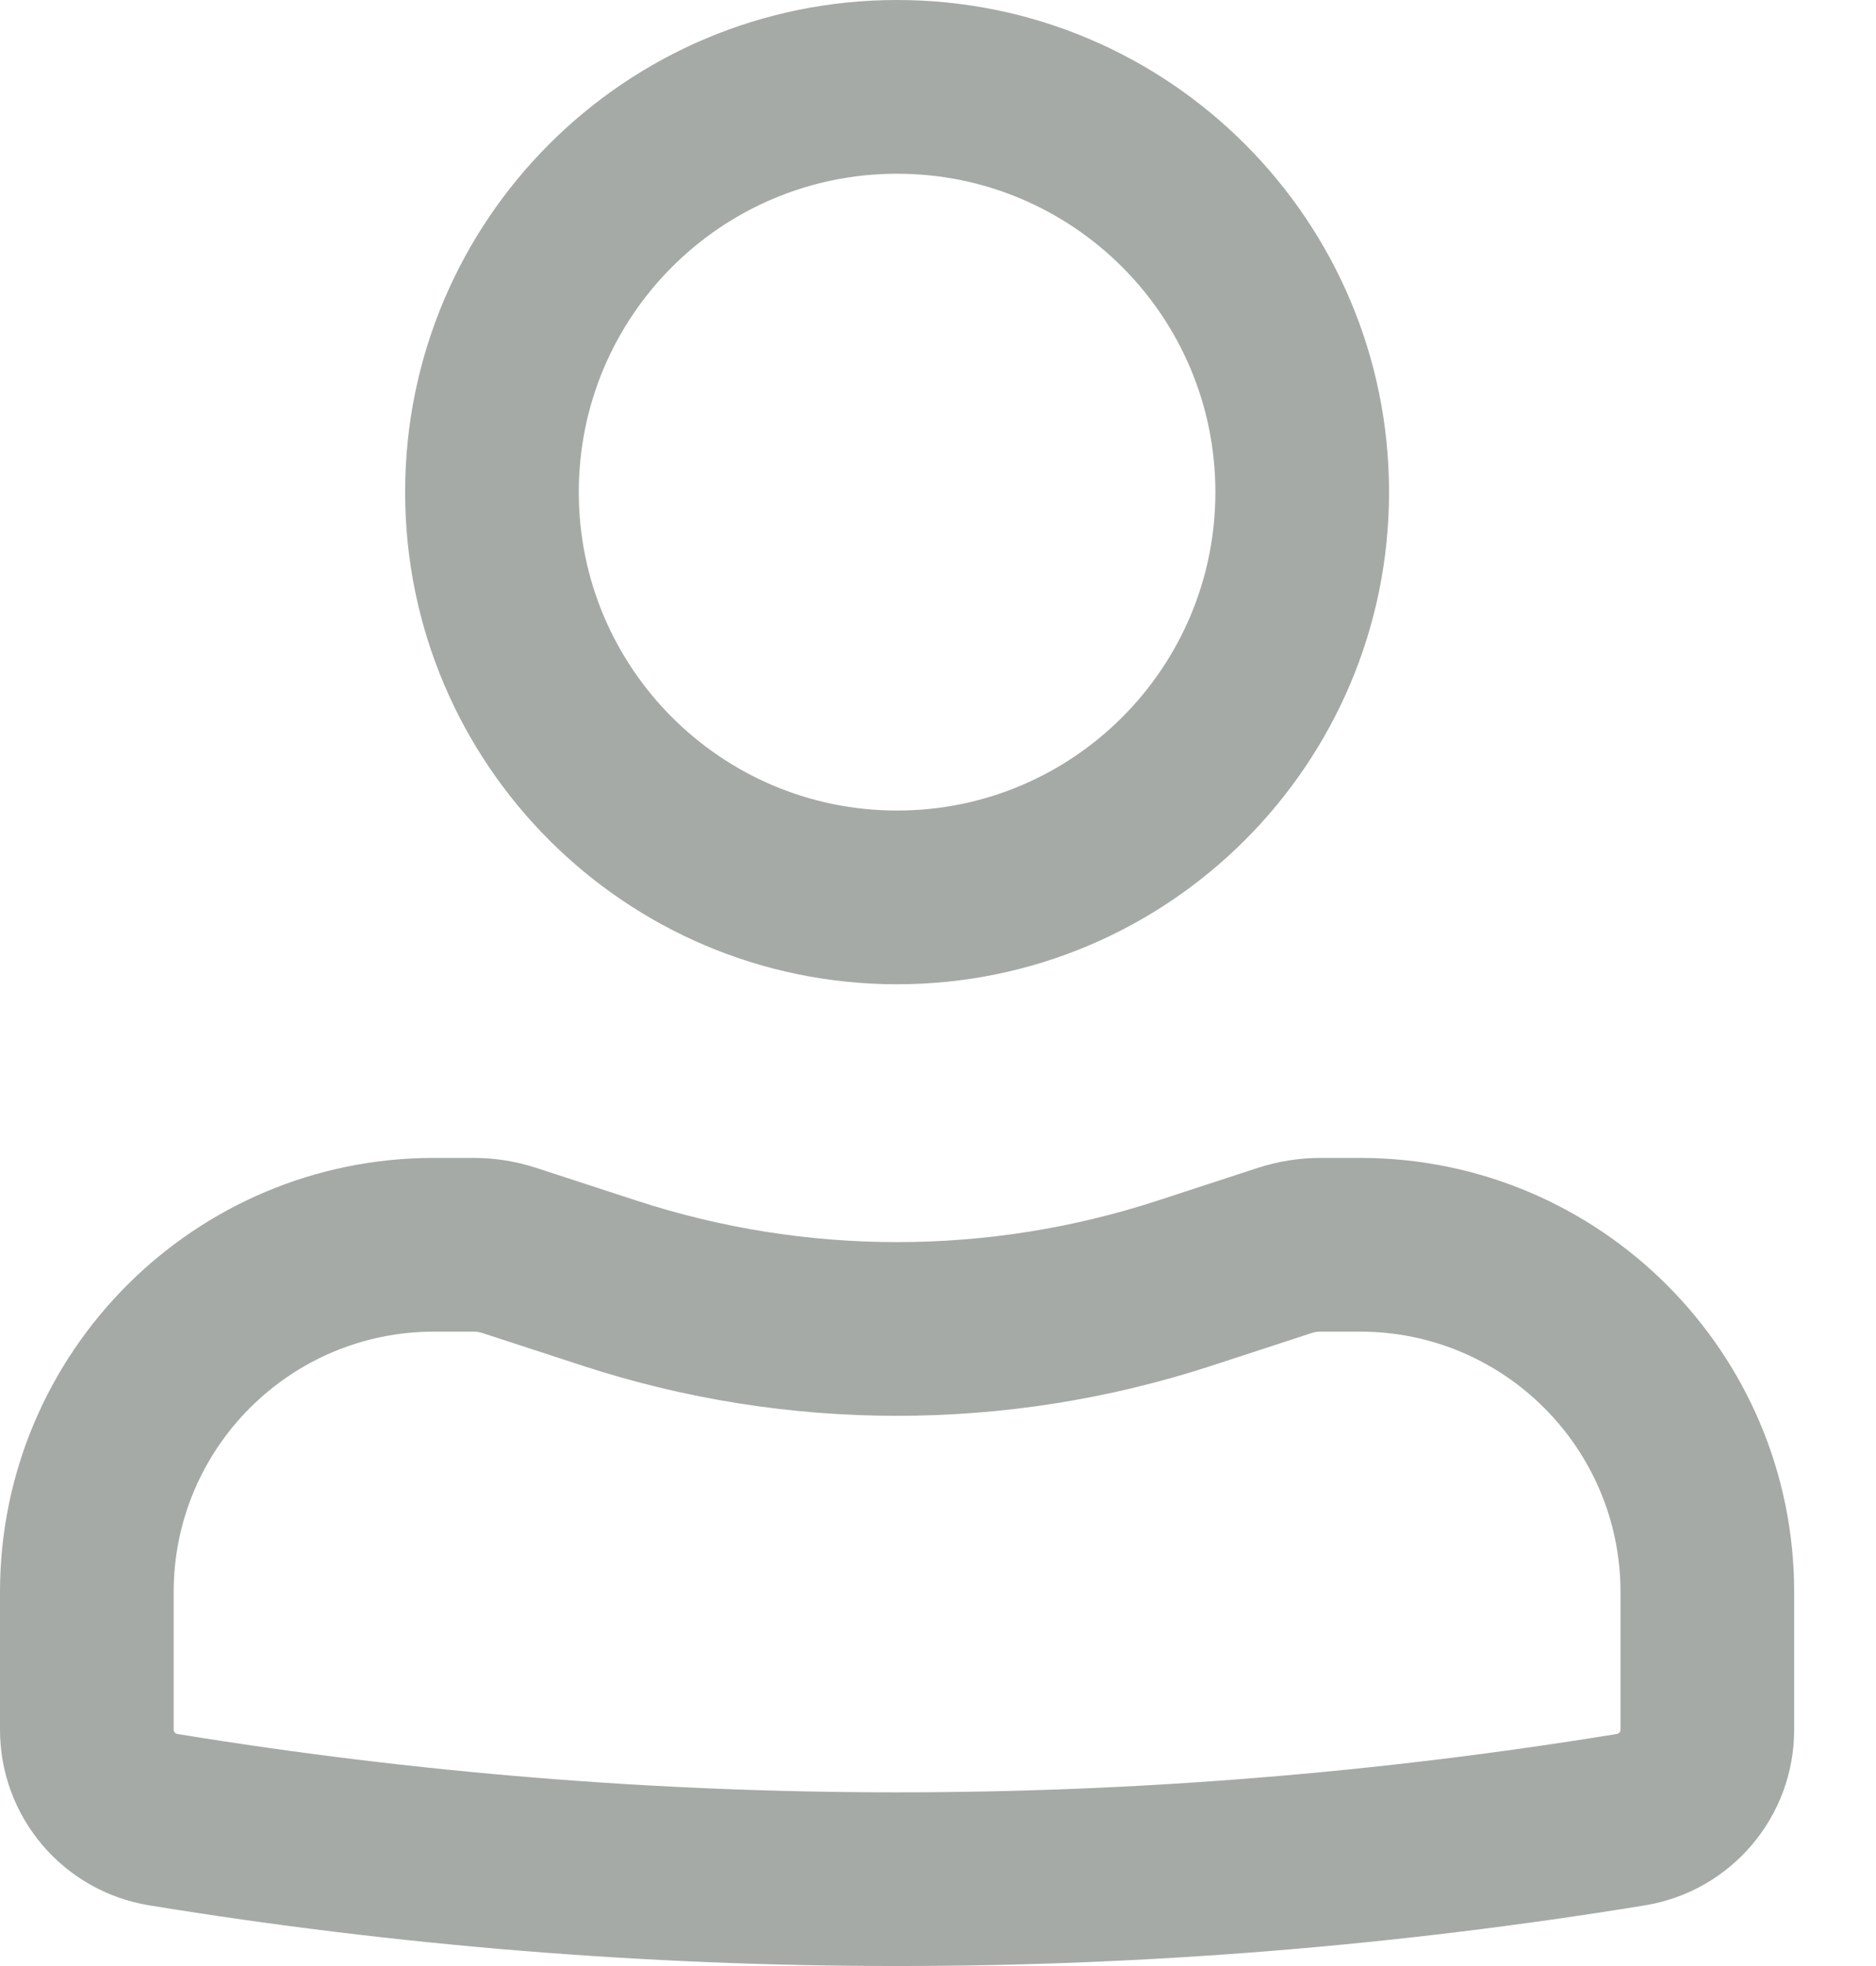 <svg width="21" height="22" viewBox="0 0 21 22" fill="none" xmlns="http://www.w3.org/2000/svg">
<path fill-rule="evenodd" clip-rule="evenodd" d="M4.535 5.507C4.535 2.465 7 0 10.042 0C13.083 0 15.549 2.465 15.549 5.507C15.549 8.548 13.083 11.014 10.042 11.014C7 11.014 4.535 8.548 4.535 5.507ZM10.042 1.944C8.074 1.944 6.479 3.539 6.479 5.507C6.479 7.475 8.074 9.07 10.042 9.07C12.01 9.07 13.605 7.475 13.605 5.507C13.605 3.539 12.01 1.944 10.042 1.944Z" fill="#A5AAA6"/>
<path fill-rule="evenodd" clip-rule="evenodd" d="M4.859 14.901C3.249 14.901 1.944 16.206 1.944 17.816V19.356C1.944 19.379 1.961 19.399 1.984 19.403C7.32 20.274 12.763 20.274 18.1 19.403C18.123 19.399 18.14 19.379 18.14 19.356V17.816C18.14 16.206 16.835 14.901 15.225 14.901H14.783C14.749 14.901 14.715 14.906 14.682 14.917L13.561 15.283C11.274 16.03 8.809 16.03 6.523 15.283L5.401 14.917C5.369 14.906 5.335 14.901 5.301 14.901H4.859ZM0 17.816C0 15.133 2.175 12.957 4.859 12.957H5.301C5.54 12.957 5.777 12.995 6.004 13.069L7.126 13.435C9.021 14.054 11.063 14.054 12.958 13.435L14.079 13.069C14.306 12.995 14.544 12.957 14.783 12.957H15.225C17.908 12.957 20.084 15.133 20.084 17.816V19.356C20.084 20.332 19.376 21.164 18.413 21.321C12.869 22.226 7.215 22.226 1.671 21.321C0.707 21.164 0 20.332 0 19.356V17.816Z" fill="#A5AAA6"/>
</svg>
